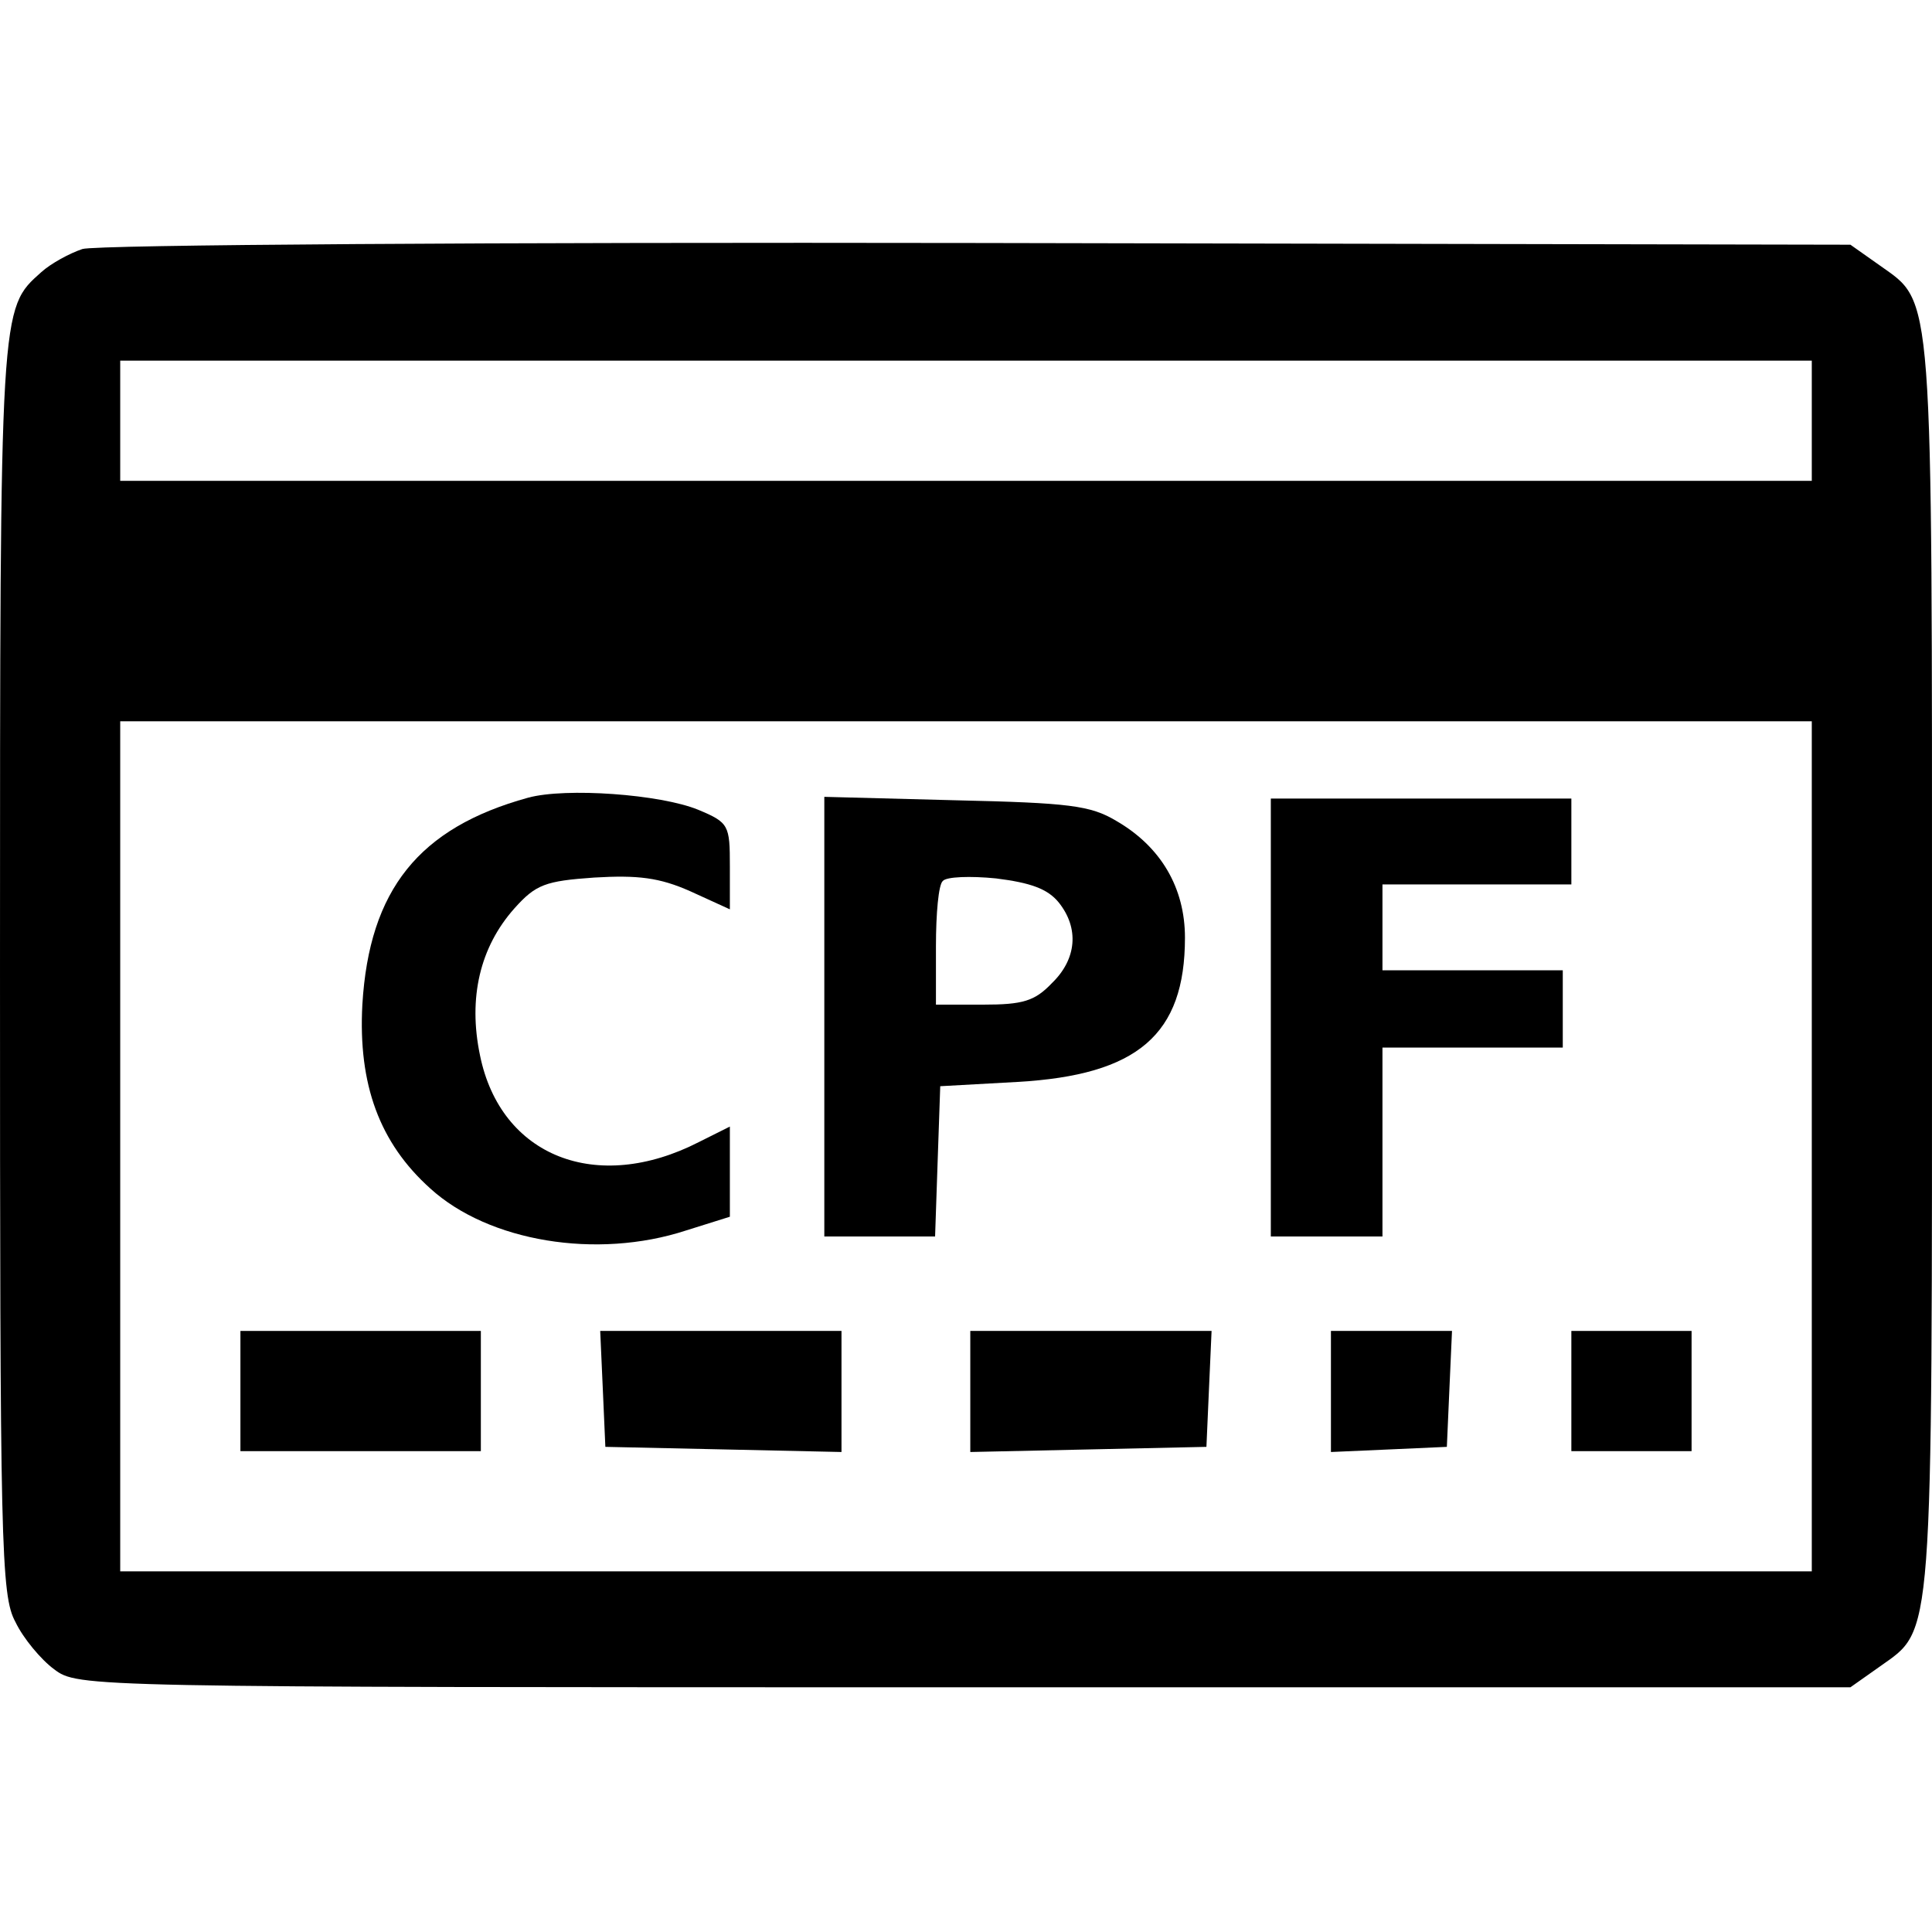<?xml version="1.0" standalone="no"?>
<!DOCTYPE svg PUBLIC "-//W3C//DTD SVG 20010904//EN"
 "http://www.w3.org/TR/2001/REC-SVG-20010904/DTD/svg10.dtd">
<svg version="1.0" xmlns="http://www.w3.org/2000/svg"
 width="225pt" height="225pt" viewBox="0 0 225 225"
 preserveAspectRatio="xMidYMid meet">

<g transform="translate(0,225) scale(0.1,-0.1)"
fill="#000000" stroke="none">
<path d="M96 1960 c-15 -5 -37 -17 -48 -27 -48 -43 -48 -36 -48 -810 0 -673 1
-731 18 -762 9 -19 30 -44 45 -55 28 -21 32 -21 1060 -21 l1032 0 34 24 c63
45 61 18 61 816 0 798 2 771 -61 816 l-34 24 -1015 2 c-558 1 -1028 -2 -1044
-7z m2014 -200 l0 -70 -985 0 -985 0 0 70 0 70 985 0 985 0 0 -70z m0 -845 l0
-495 -985 0 -985 0 0 495 0 495 985 0 985 0 0 -495z"/>
<path d="M615 1321 c-127 -35 -185 -107 -193 -241 -5 -93 20 -161 79 -214 68
-62 194 -83 298 -49 l51 16 0 52 0 53 -36 -18 c-119 -61 -231 -17 -255 101
-14 67 0 126 40 171 25 28 36 32 93 36 51 3 76 0 112 -16 l46 -21 0 50 c0 48
-1 51 -37 66 -44 18 -154 26 -198 14z"/>
<path d="M960 1066 l0 -256 65 0 64 0 3 88 3 87 90 5 c140 8 195 55 195 168 0
58 -28 106 -80 136 -30 18 -55 21 -187 24 l-153 4 0 -256z m273 133 c24 -30
21 -66 -8 -94 -20 -21 -34 -25 -80 -25 l-55 0 0 68 c0 38 3 72 8 76 4 5 32 6
62 3 40 -5 60 -12 73 -28z"/>
<path d="M1480 1065 l0 -255 65 0 65 0 0 110 0 110 105 0 105 0 0 45 0 45
-105 0 -105 0 0 50 0 50 110 0 110 0 0 50 0 50 -175 0 -175 0 0 -255z"/>
<path d="M280 630 l0 -70 140 0 140 0 0 70 0 70 -140 0 -140 0 0 -70z"/>
<path d="M702 633 l3 -68 138 -3 137 -3 0 71 0 70 -140 0 -141 0 3 -67z"/>
<path d="M1130 630 l0 -71 138 3 137 3 3 68 3 67 -141 0 -140 0 0 -70z"/>
<path d="M1550 630 l0 -71 68 3 67 3 3 68 3 67 -71 0 -70 0 0 -70z"/>
<path d="M1830 630 l0 -70 70 0 70 0 0 70 0 70 -70 0 -70 0 0 -70z"/>
</g>
</svg>
